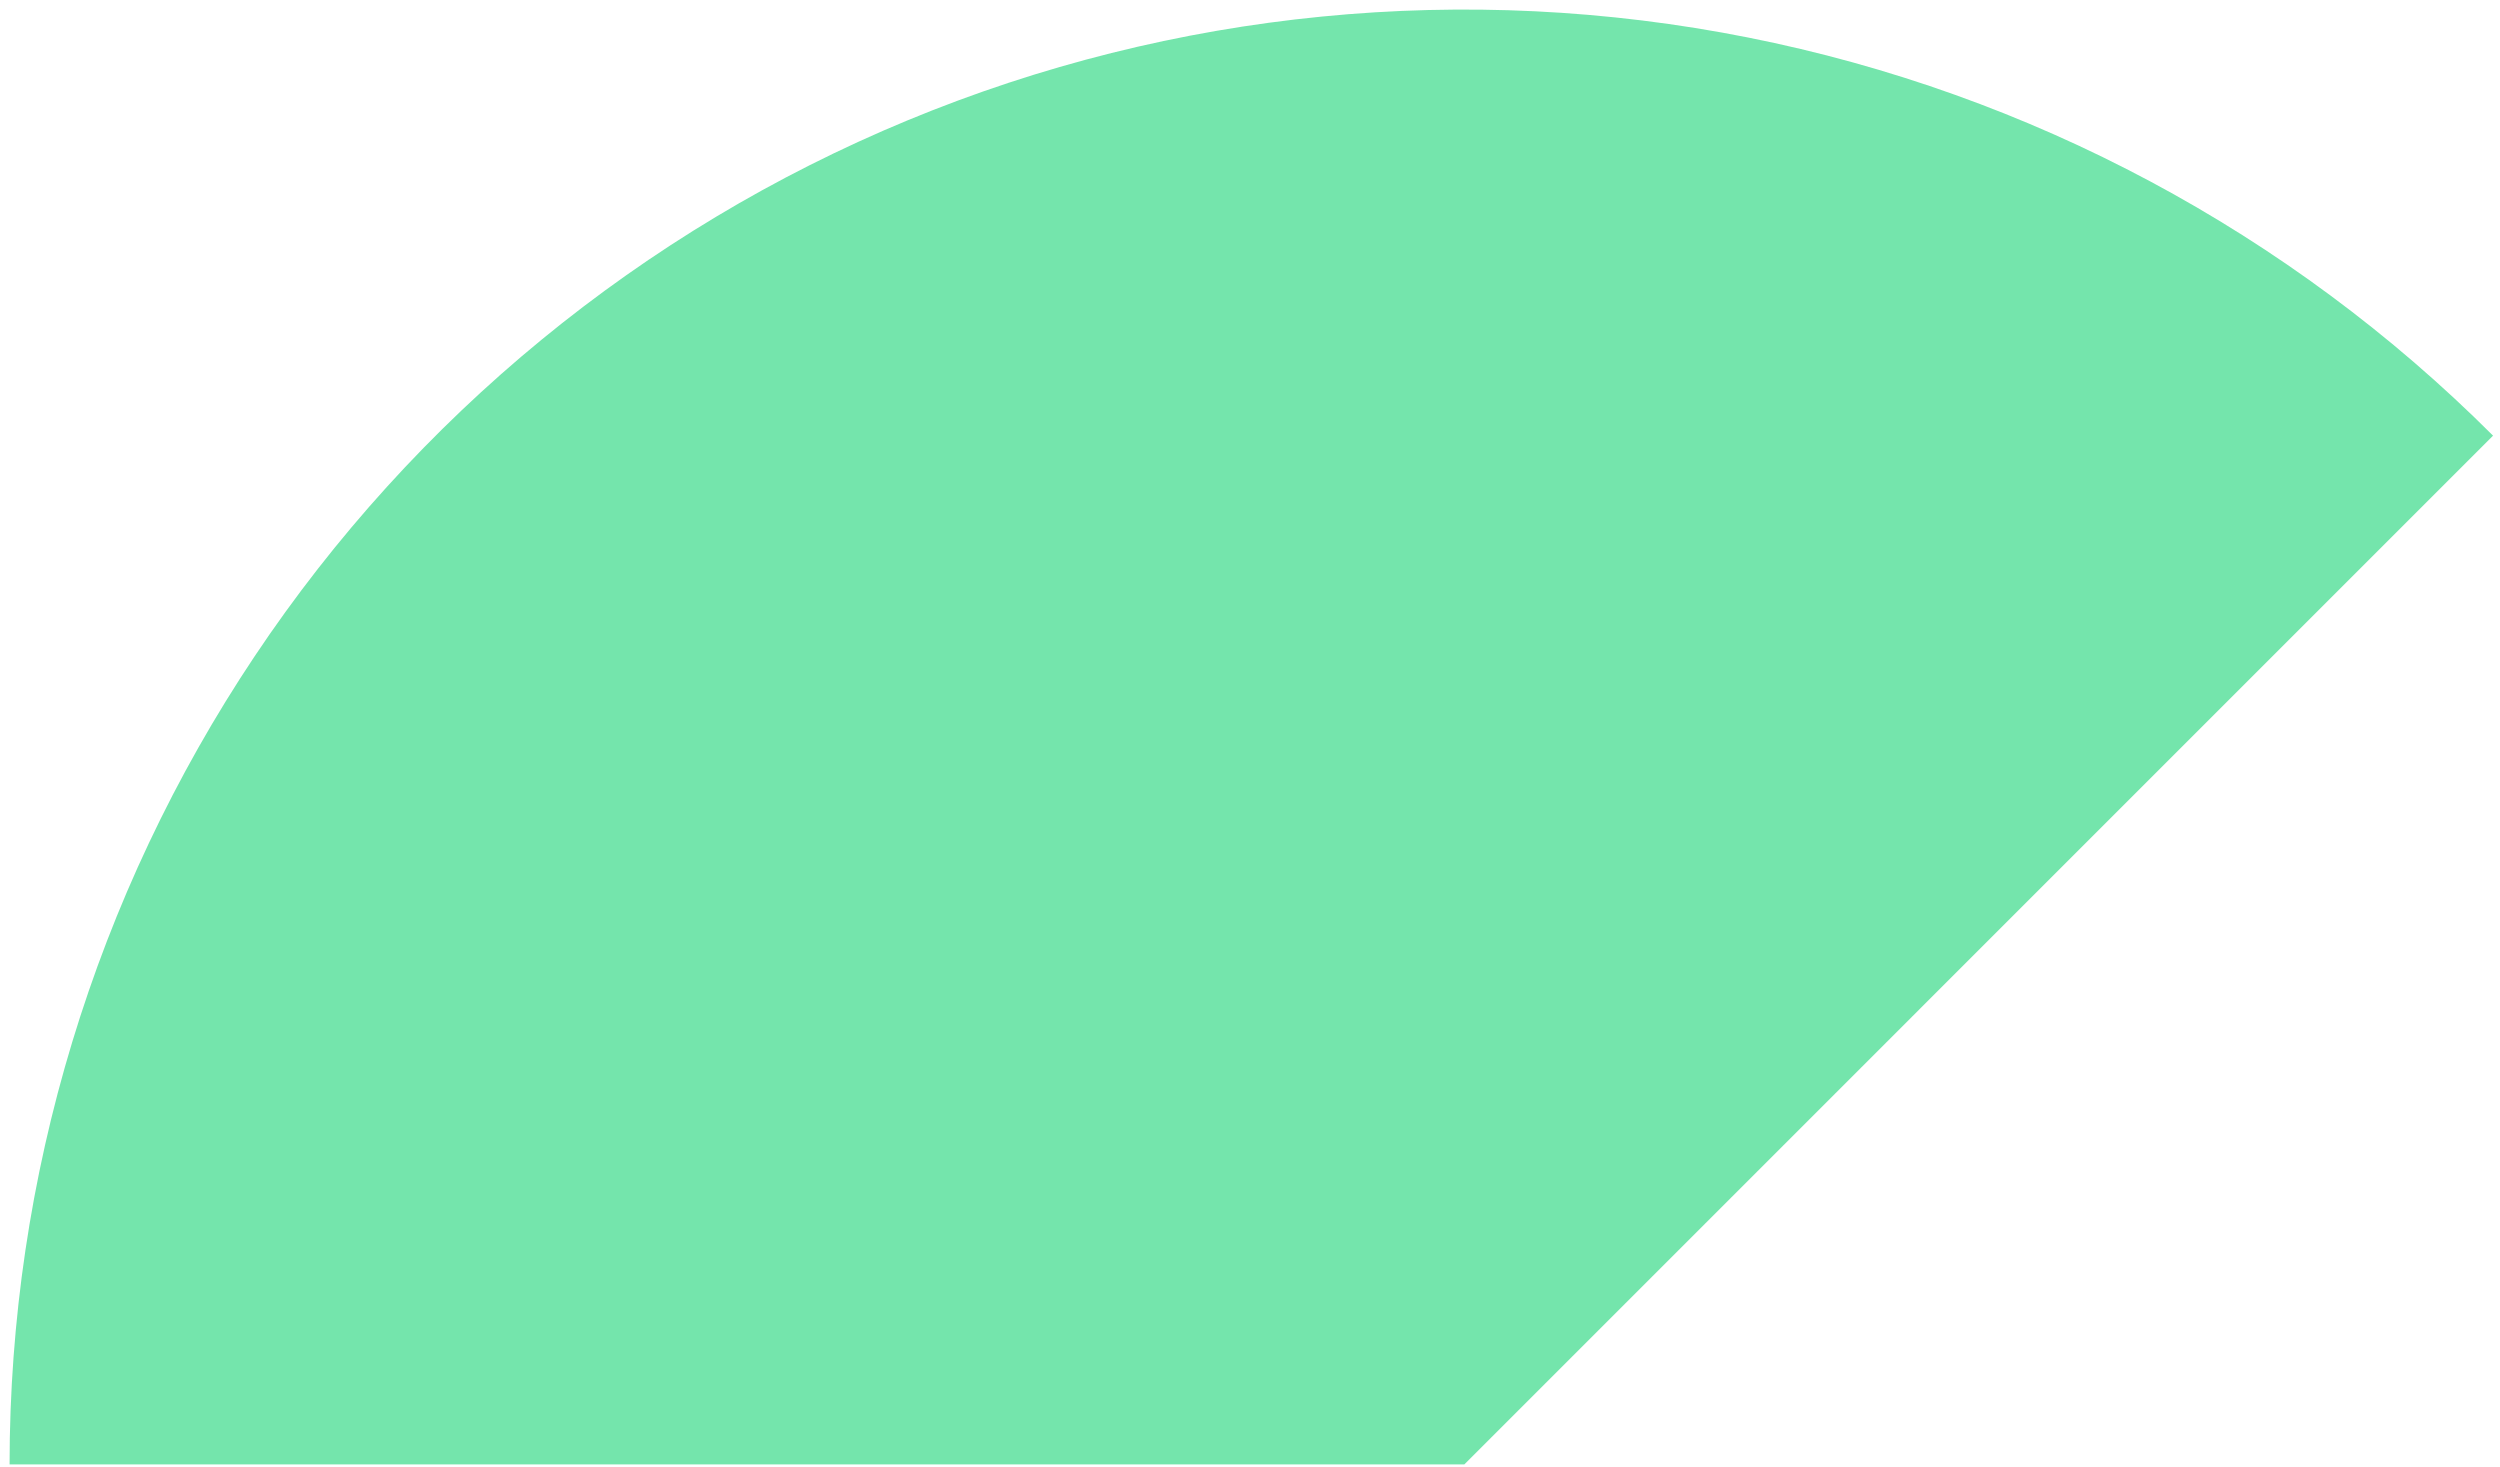 <svg width="167" height="98" viewBox="0 0 167 98" fill="none" xmlns="http://www.w3.org/2000/svg">
<path opacity="0.8" d="M166.536 29.103C152.946 15.512 135.63 6.257 116.779 2.507C97.928 -1.243 78.388 0.682 60.631 8.037C42.873 15.392 27.696 27.848 17.017 43.829C6.339 59.811 0.64 78.599 0.64 97.82L97.82 97.82L166.536 29.103Z" fill="#52DE97"/>
</svg>
